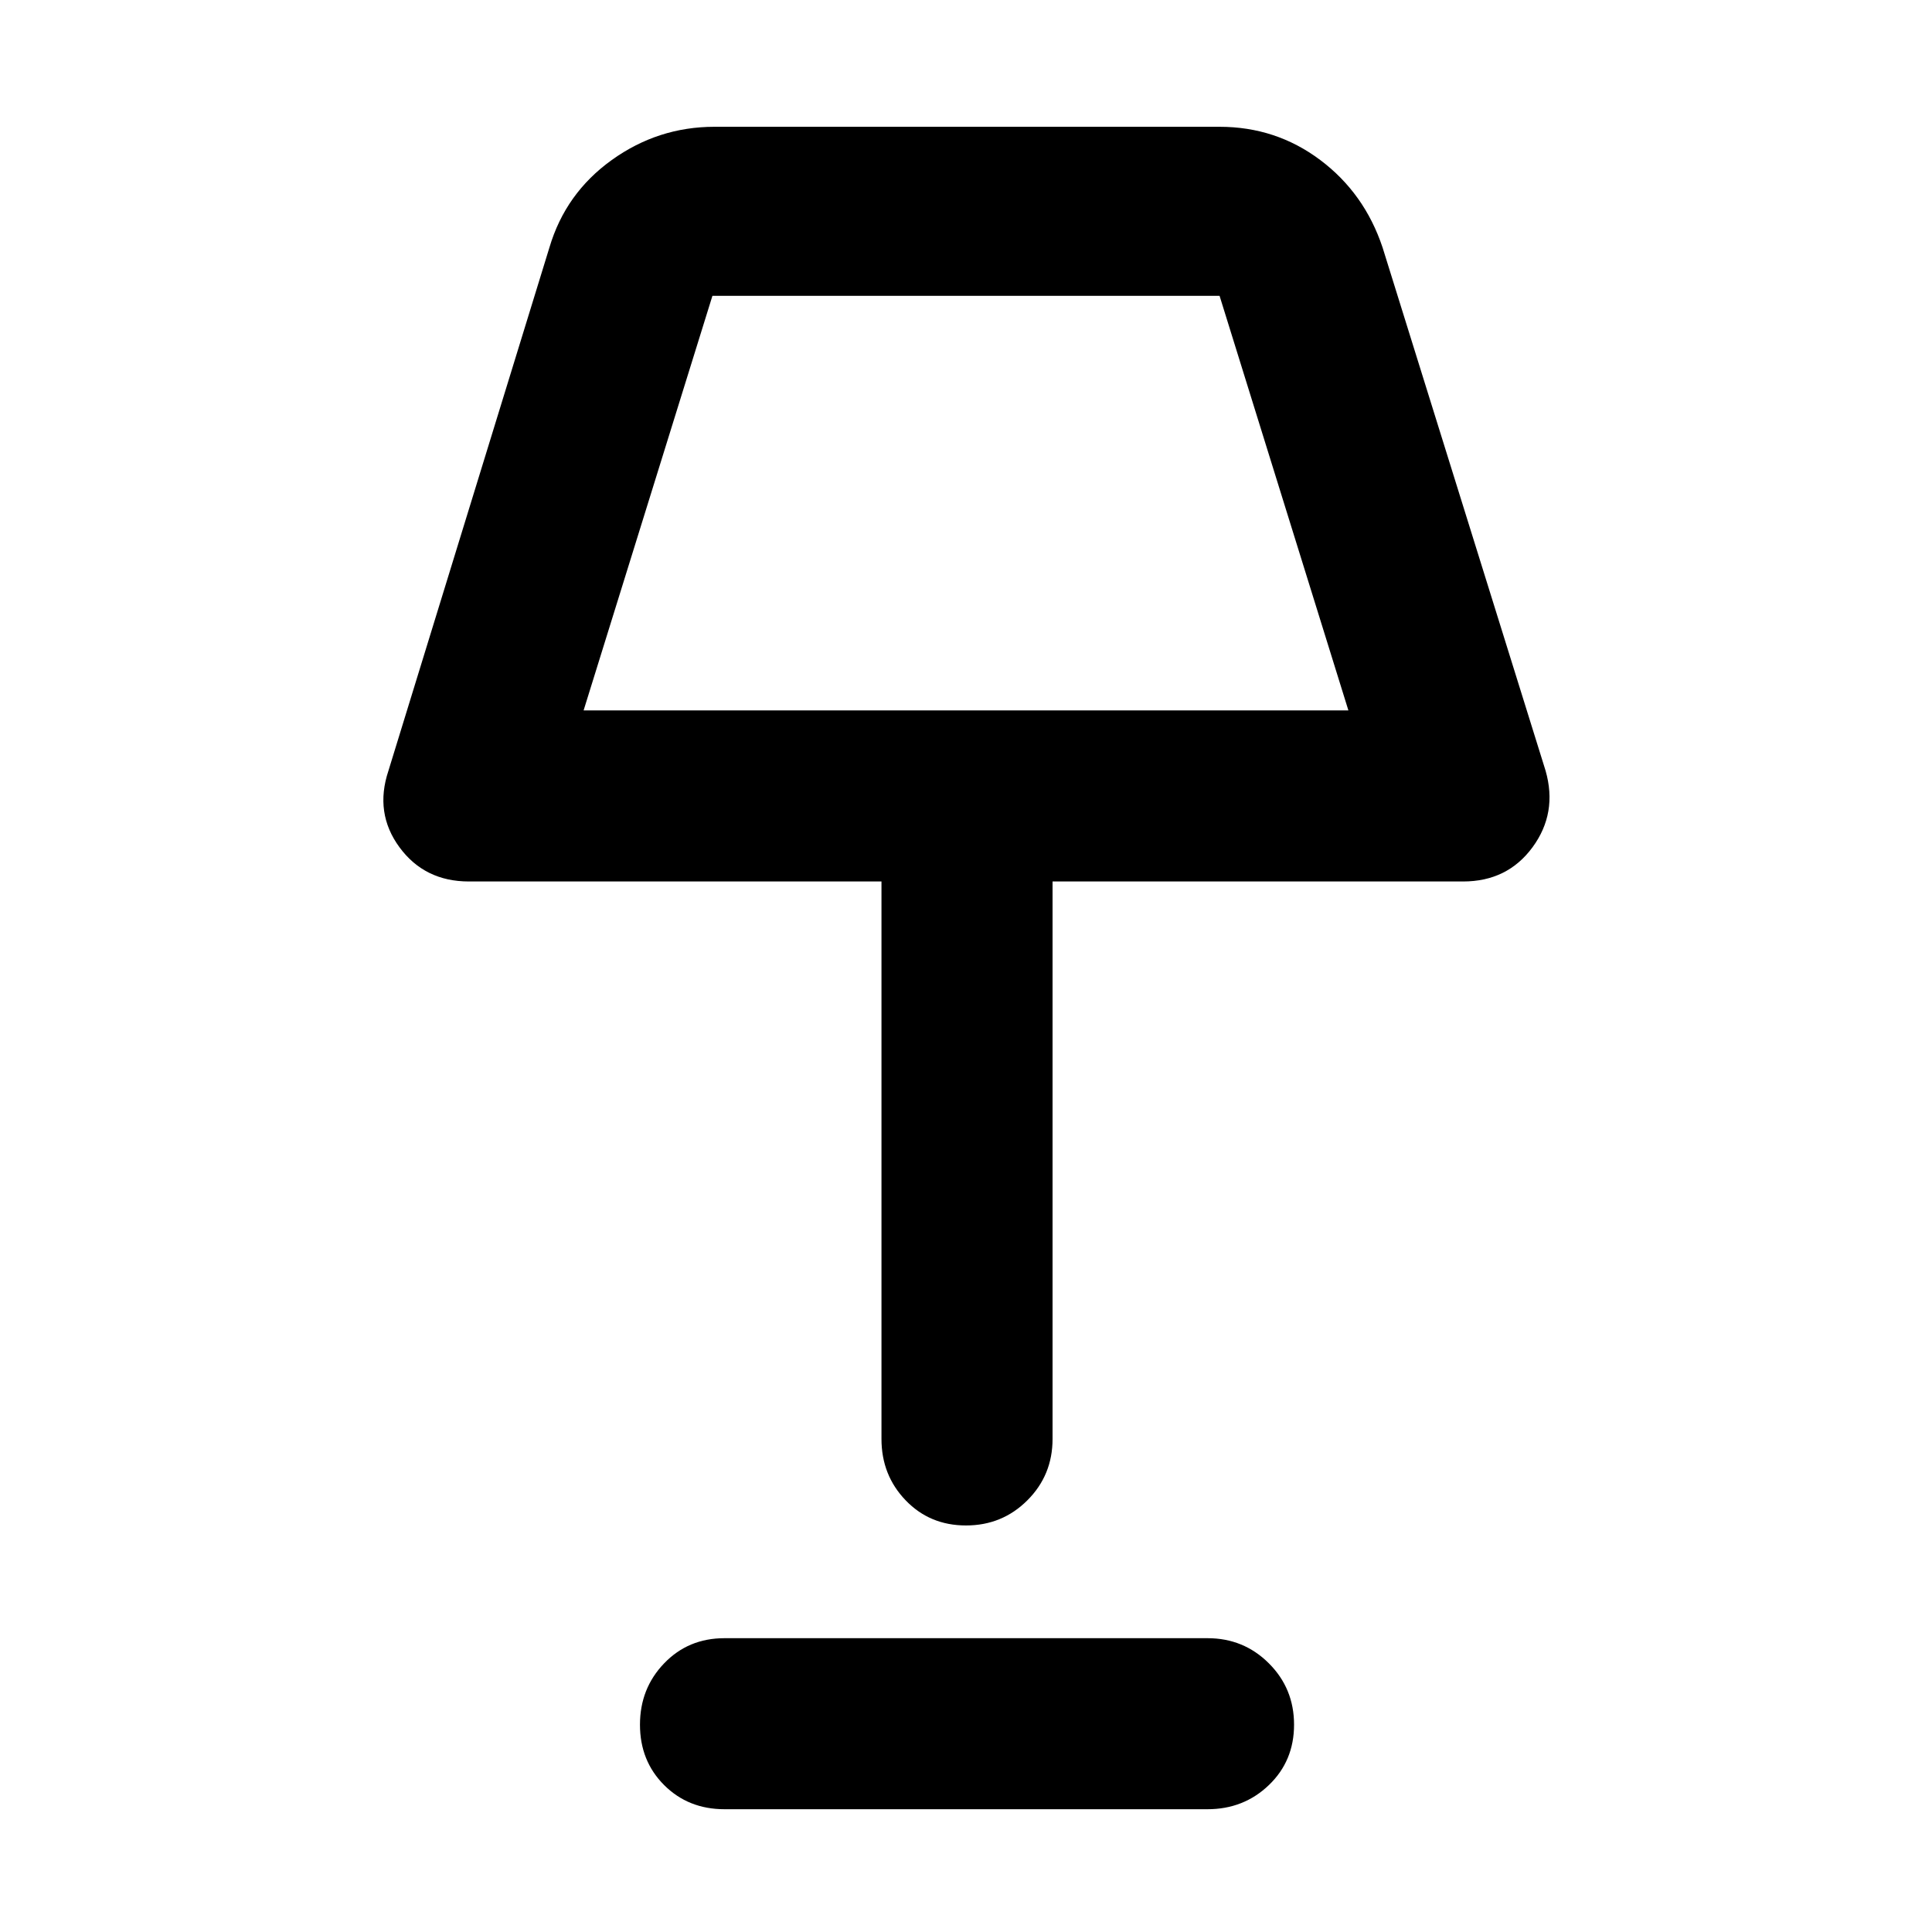 <svg xmlns="http://www.w3.org/2000/svg" height="40" width="40"><path d="M20 31.583q-.75 0-1.25-.521-.5-.52-.5-1.27V18.25H9.708q-.916 0-1.437-.708-.521-.709-.229-1.584l3.333-10.833Q11.708 4 12.667 3.312q.958-.687 2.125-.687H25.25q1.167 0 2.083.687.917.688 1.292 1.813L32 15.958q.25.875-.271 1.584-.521.708-1.437.708h-8.5v11.542q0 .75-.521 1.27-.521.521-1.271.521Zm-7.917-16.875h15.834L25.25 6.125h-10.5ZM15 37.458q-.75 0-1.25-.5t-.5-1.25q0-.75.5-1.27.5-.521 1.25-.521h10q.75 0 1.271.521.521.52.521 1.27t-.521 1.25q-.521.5-1.271.5Zm5-27Z"/></svg>